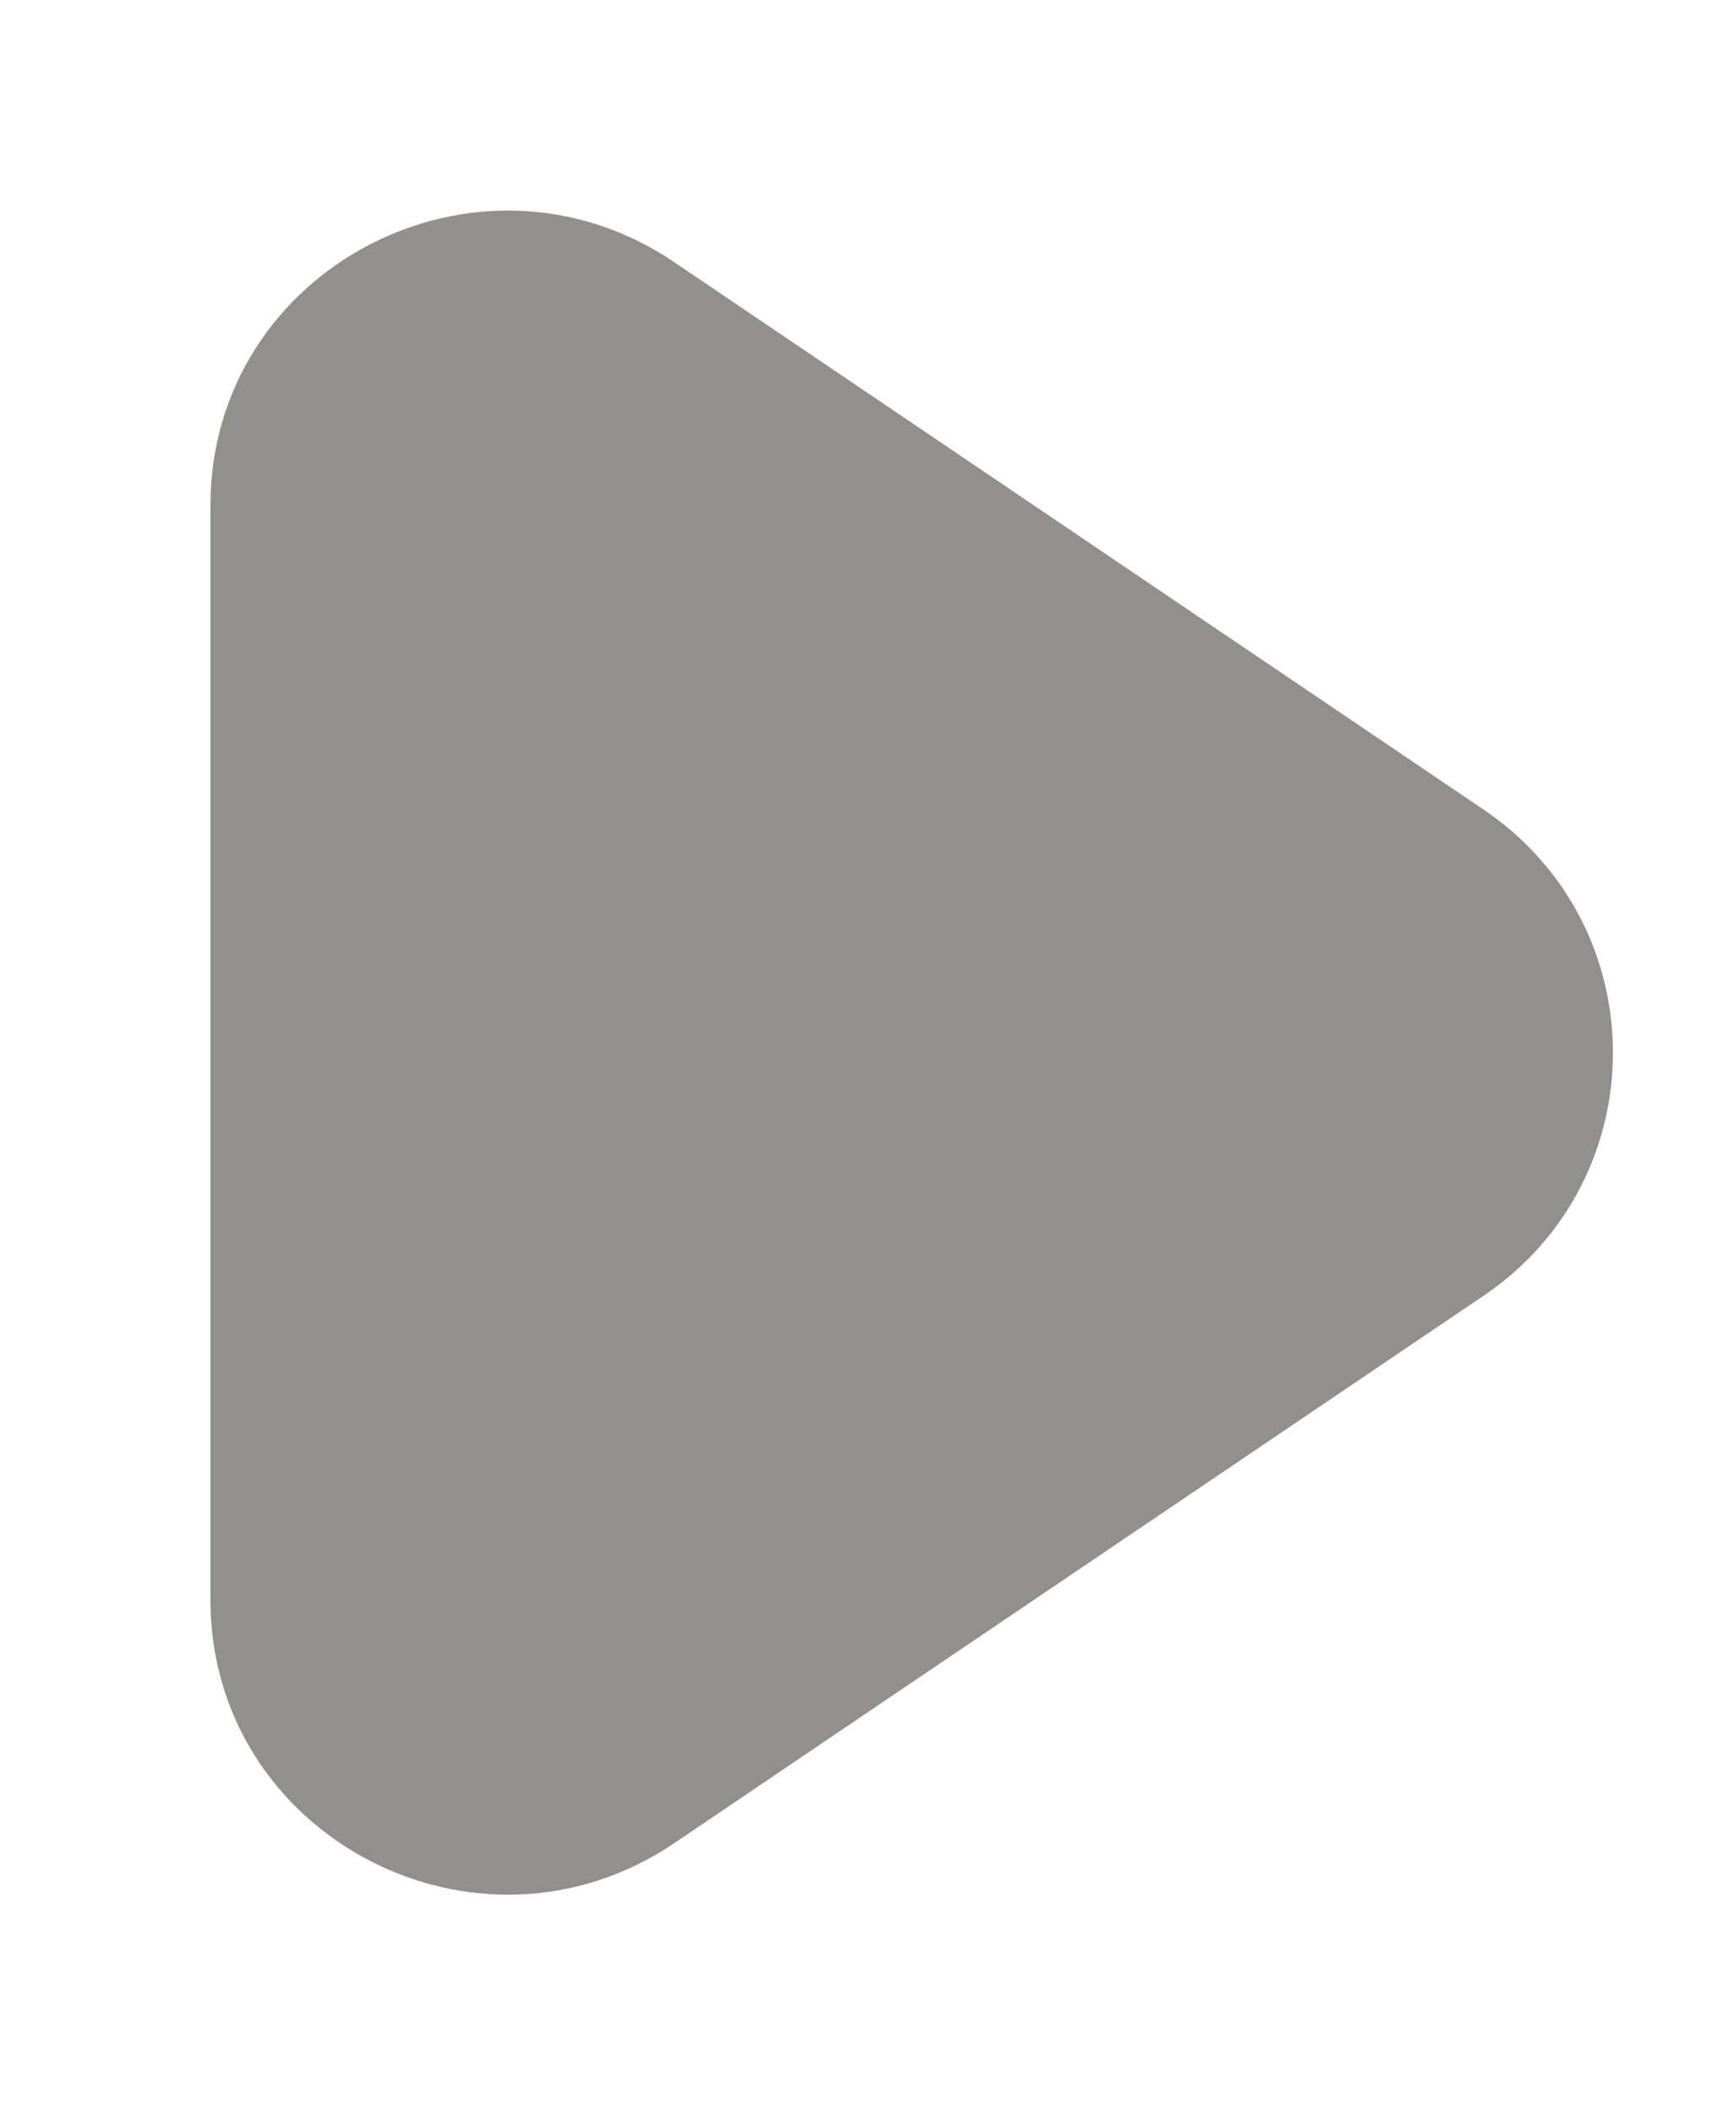 <!-- Generated by IcoMoon.io -->
<svg version="1.1" xmlns="http://www.w3.org/2000/svg" width="33" height="40" viewBox="0 0 33 40">
<title>mp-play-1</title>
<path fill="#91908d" d="M28.197 24.623l-15.376 10.395c-3.747 2.533-8.821-0.128-8.821-4.621v-20.792c0-4.496 5.075-7.155 8.821-4.621l15.376 10.395c3.285 2.221 3.285 7.024 0 9.245z"></path>
</svg>
